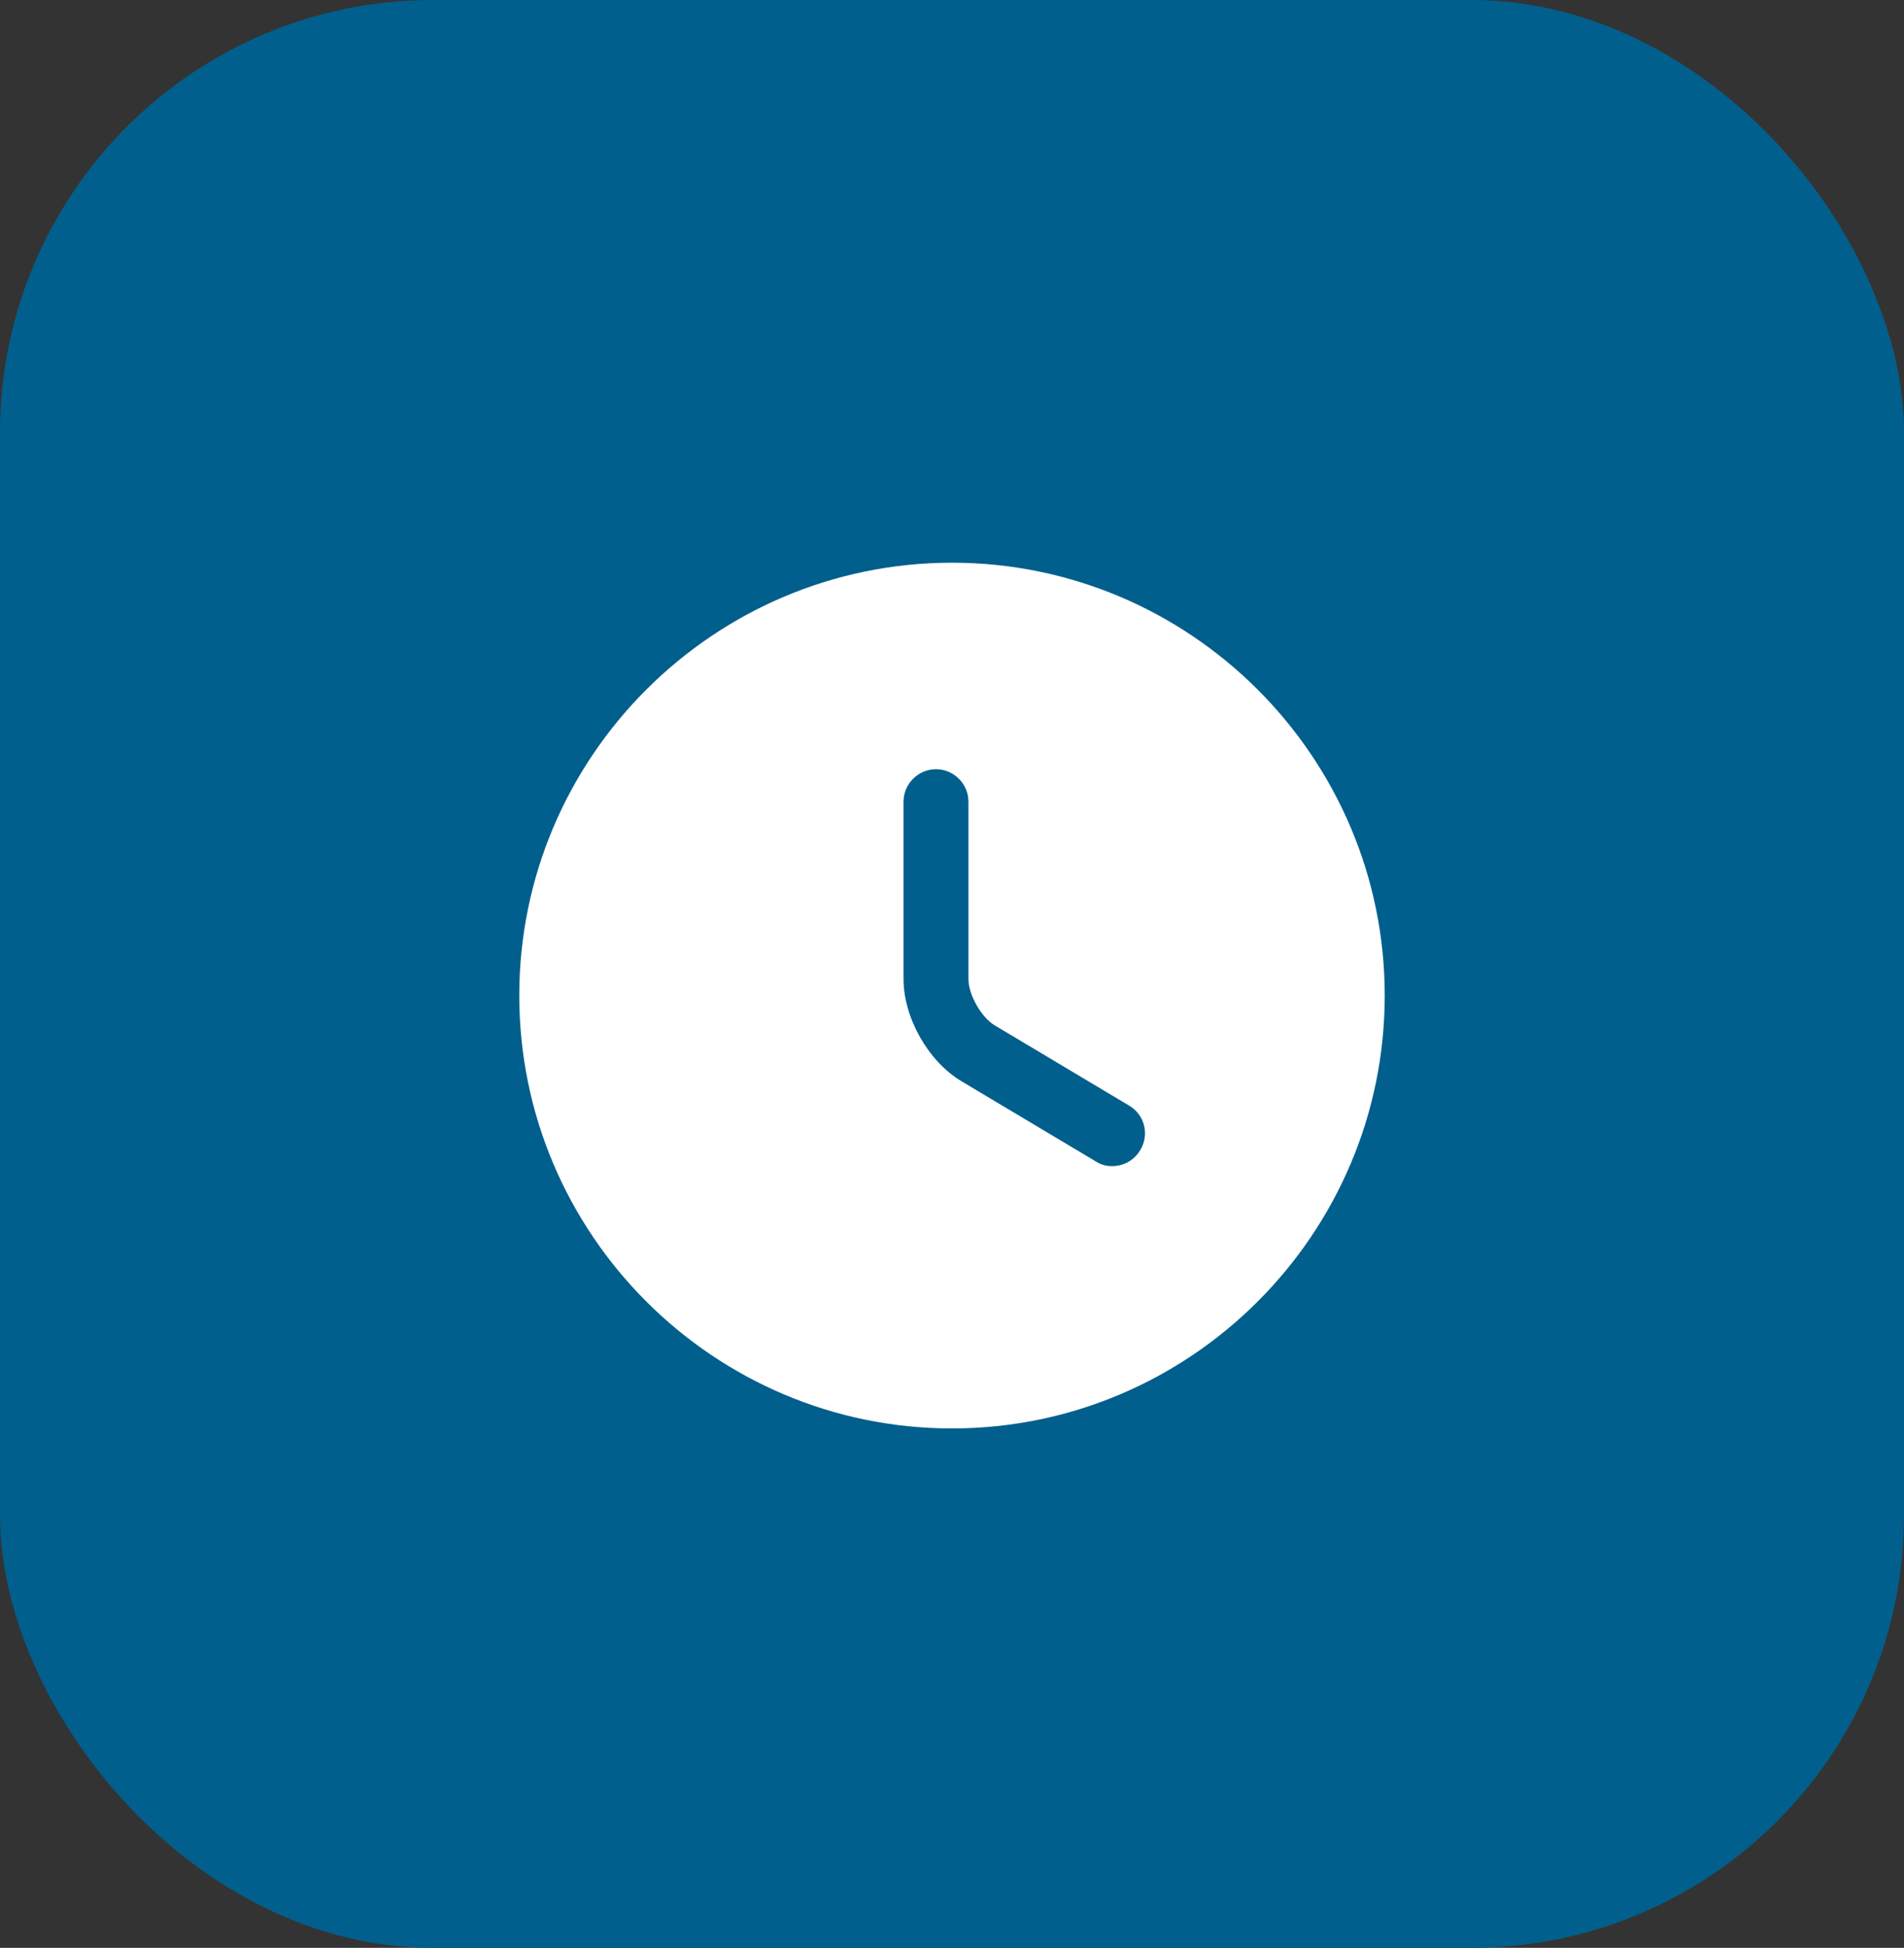 <svg width="44" height="45" viewBox="0 0 44 45" fill="none" xmlns="http://www.w3.org/2000/svg">
<rect x="0" y="0" width="44" height="45" fill="#333333" stroke="none"/>
<rect width="44" height="45" rx="10" fill="#005F8C"/>
<path d="M22 13C16.49 13 12 17.49 12 23C12 28.51 16.49 33 22 33C27.51 33 32 28.51 32 23C32 17.49 27.51 13 22 13ZM26.35 26.57C26.21 26.81 25.96 26.94 25.7 26.94C25.57 26.94 25.44 26.91 25.32 26.83L22.22 24.98C21.45 24.52 20.88 23.51 20.88 22.62V18.52C20.88 18.11 21.22 17.77 21.63 17.77C22.04 17.77 22.38 18.11 22.38 18.52V22.62C22.38 22.98 22.68 23.51 22.99 23.69L26.09 25.54C26.45 25.75 26.57 26.21 26.35 26.57Z" fill="white"/>
</svg>
